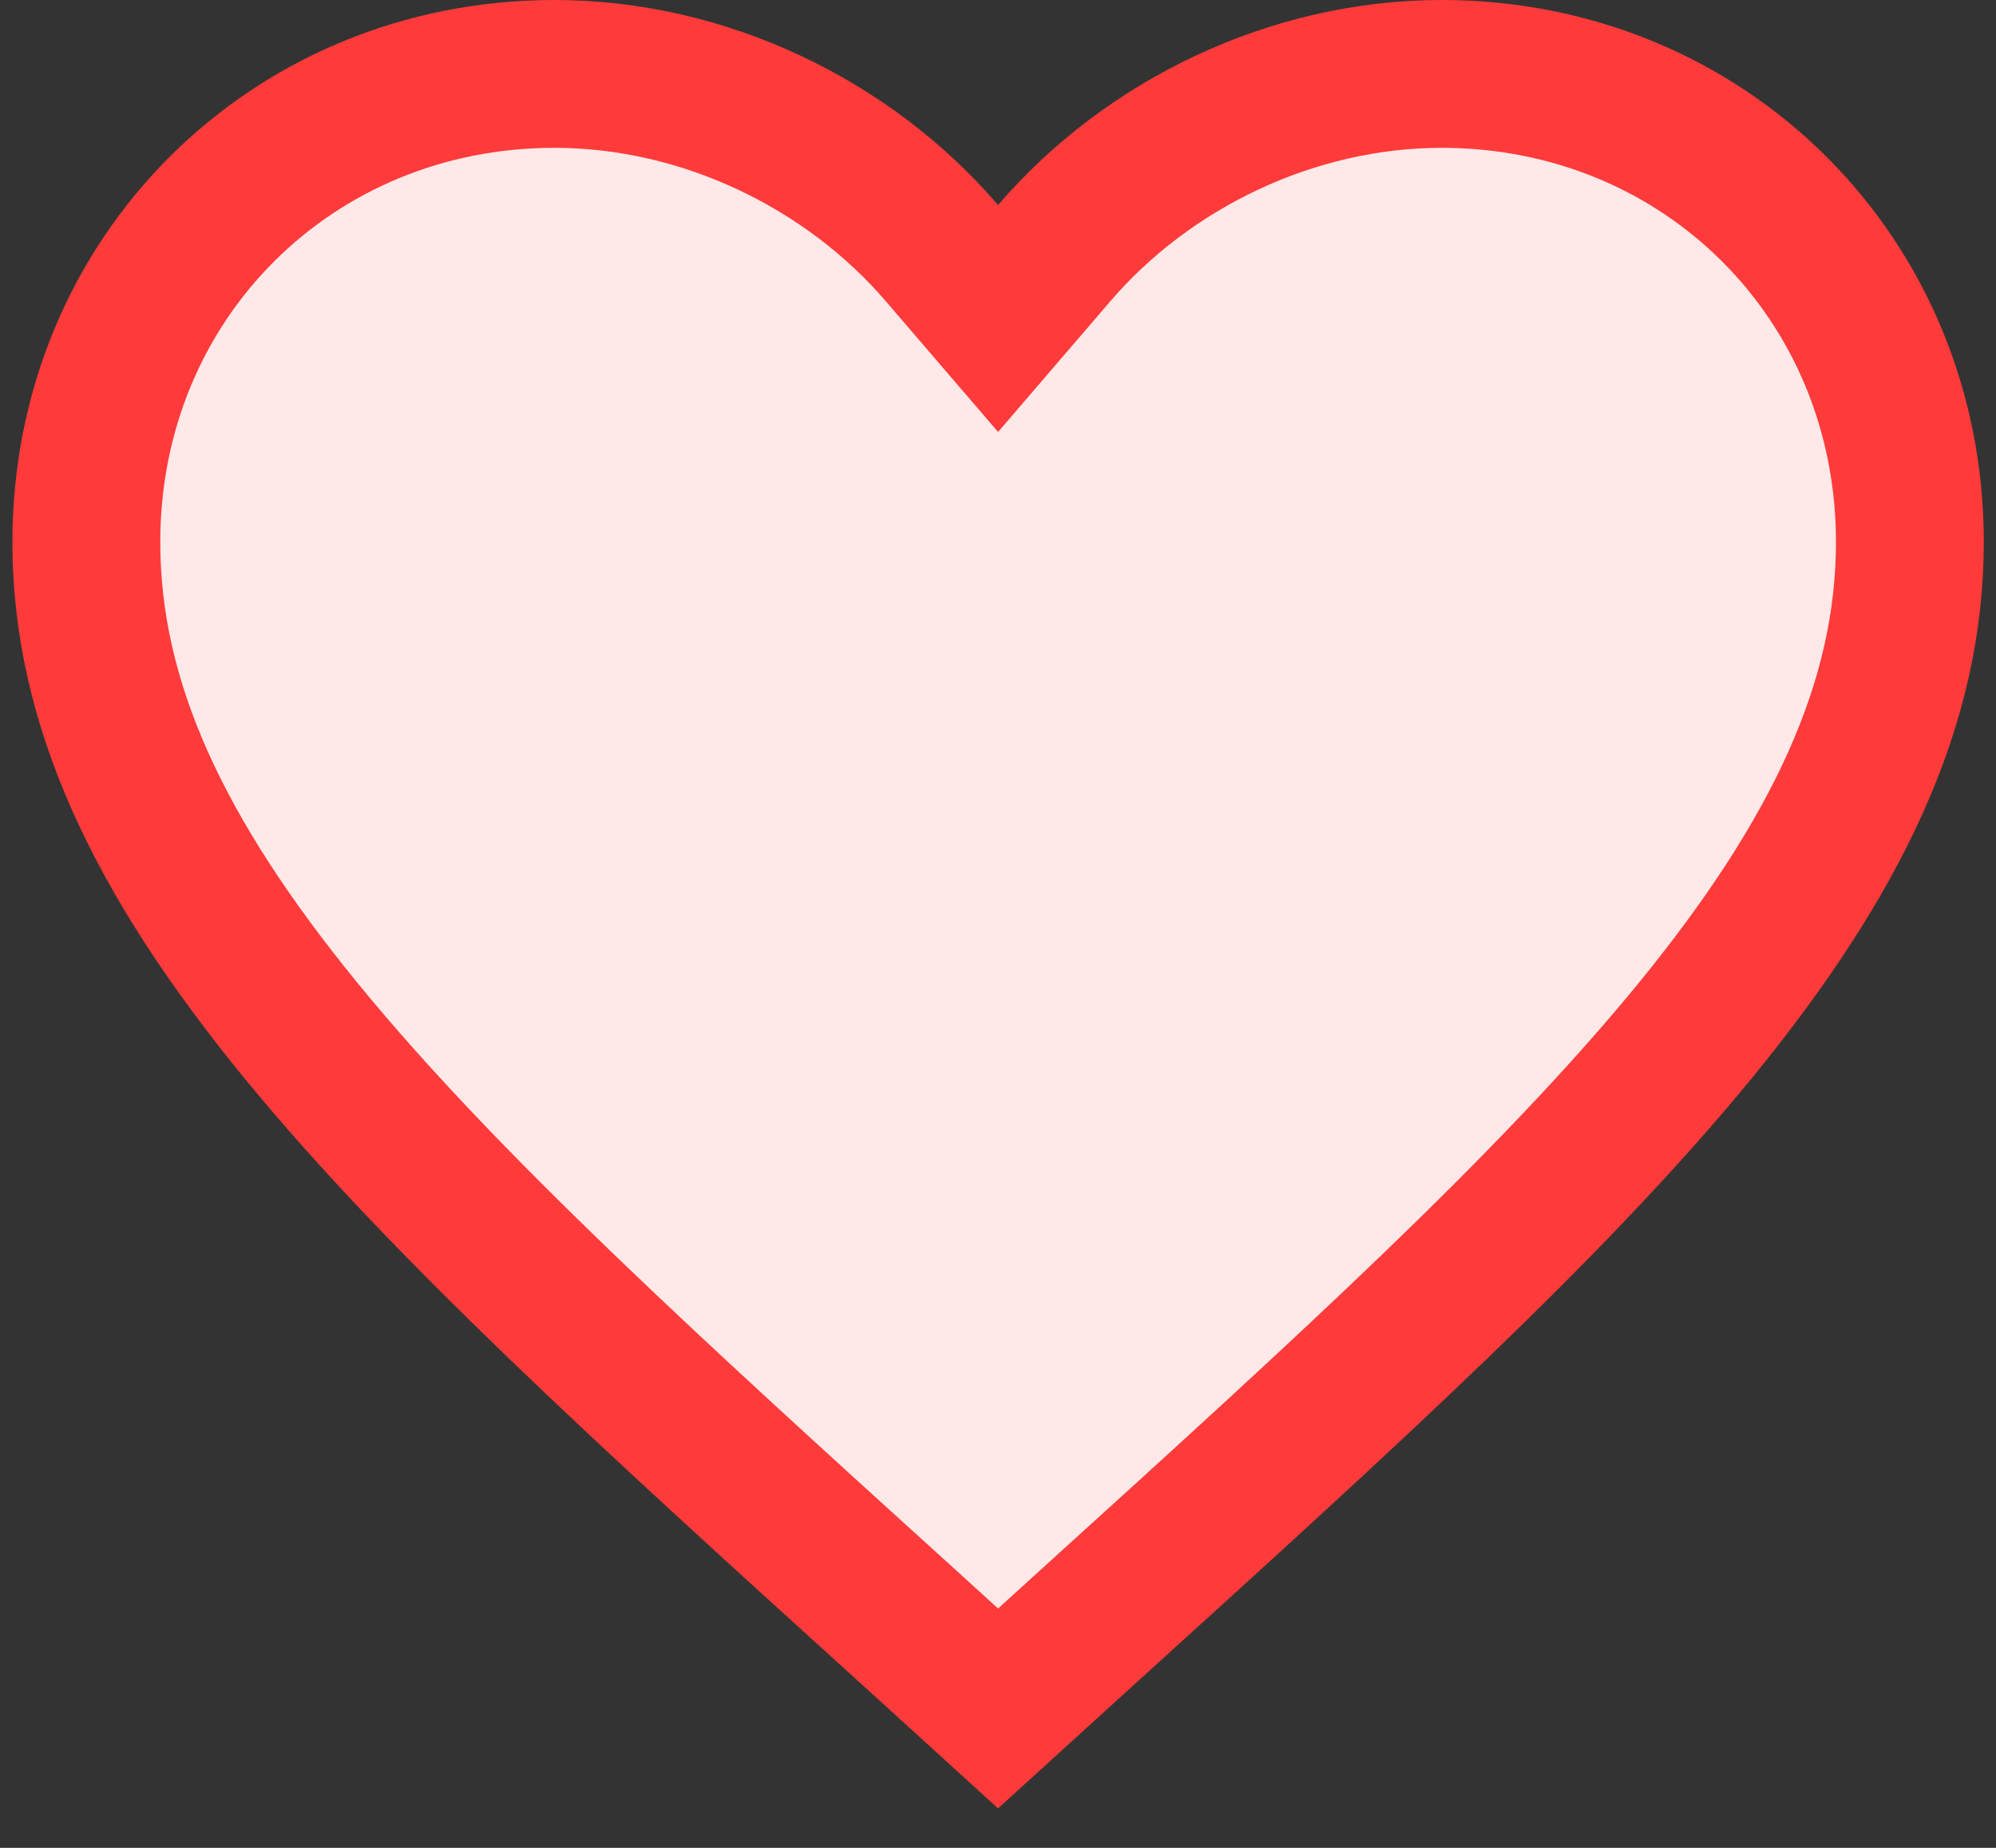 <svg width="27" height="25" viewBox="0 0 27 25" fill="none" xmlns="http://www.w3.org/2000/svg">
<rect x="0" y="0" width="27" height="25" fill="#333333" stroke="none"/>
<path d="M19.501 1C23.056 1 25.835 3.767 25.835 7.333C25.835 9.518 24.858 11.585 22.936 13.938C21.002 16.303 18.216 18.835 14.763 21.966L14.762 21.967L13.501 23.114L12.241 21.967L12.239 21.966C8.787 18.835 6.001 16.303 4.067 13.938C2.144 11.585 1.168 9.518 1.168 7.333C1.168 3.767 3.946 1 7.501 1C9.519 1 11.472 1.945 12.742 3.425L13.501 4.309L14.26 3.425C15.53 1.945 17.483 1 19.501 1Z" fill="#FFE8E8" stroke="#FE3B3A" stroke-width="2"/>
</svg>
